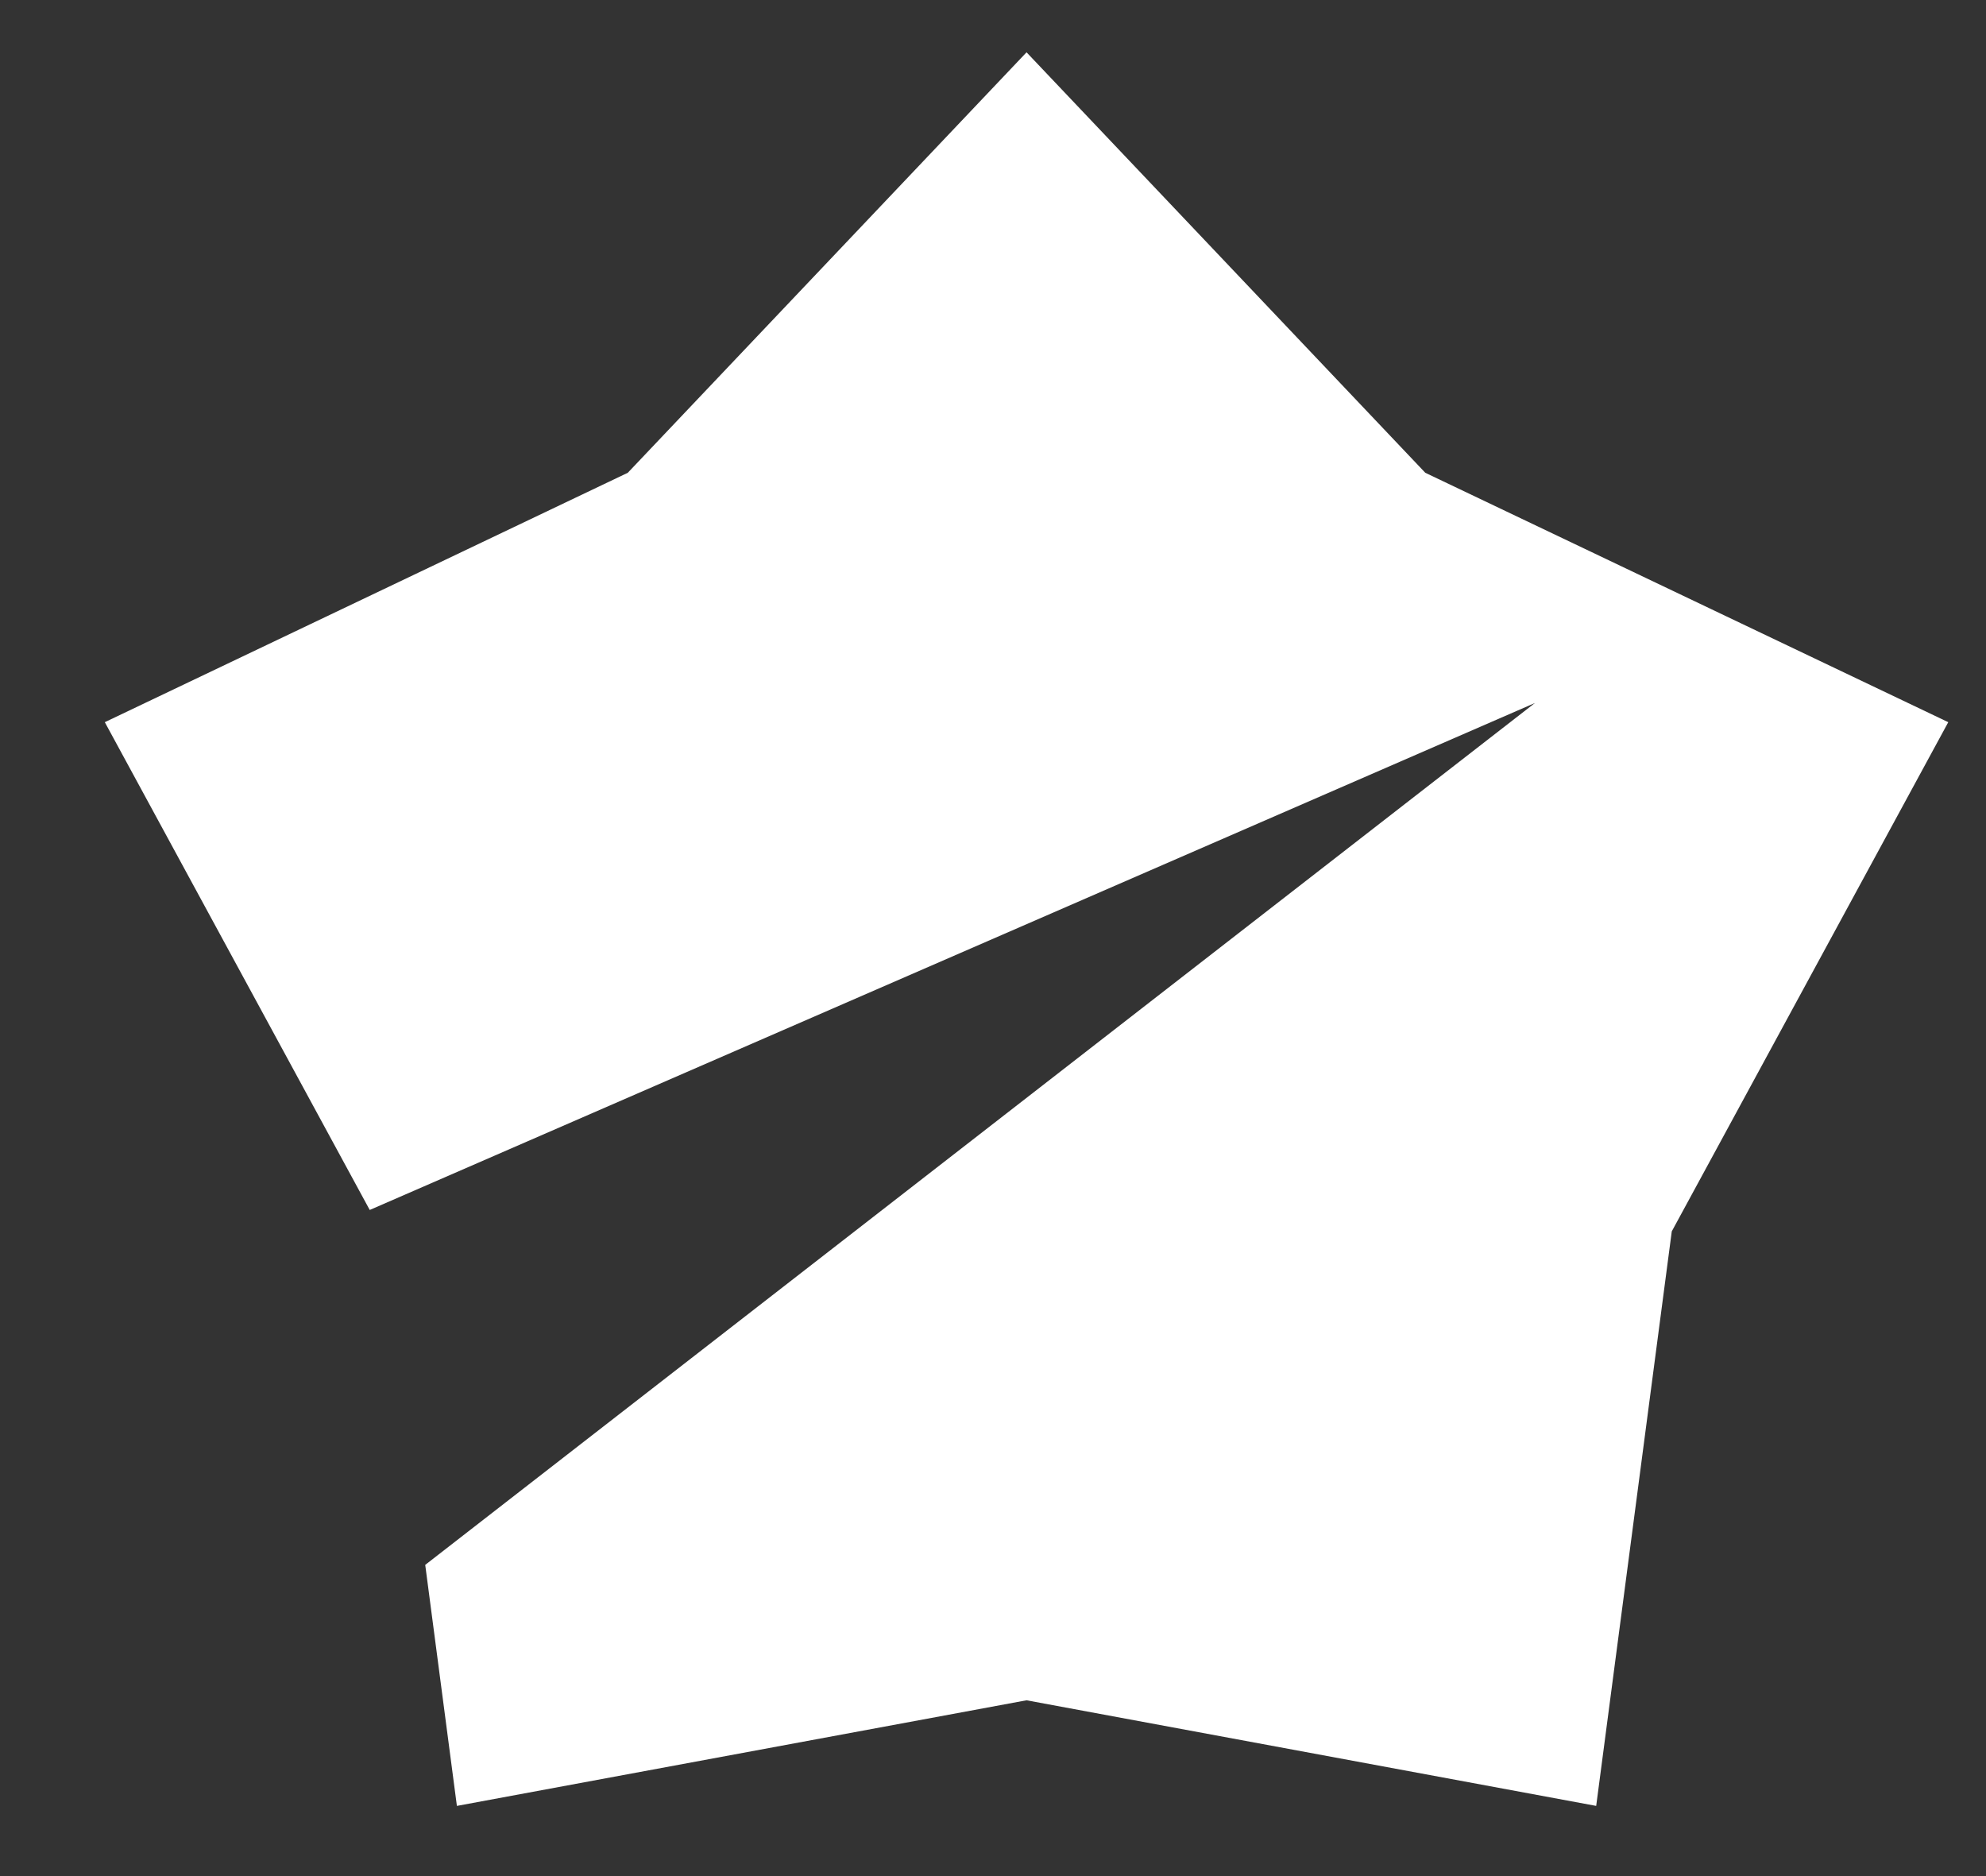 <svg width="18" height="17" viewBox="0 0 18 17" fill="none" xmlns="http://www.w3.org/2000/svg">
<rect x="0" y="0" width="18" height="17" fill="#333333" stroke="none"/>
<path fill-rule="evenodd" clip-rule="evenodd" d="M12.918 4.284L9.304 0.474L5.69 4.284L0.95 6.544L3.351 10.964L13.912 6.37L3.854 14.18L4.141 16.364L9.304 15.407L14.467 16.364L15.152 11.158L17.658 6.544L12.918 4.284Z" fill="white"/>
</svg>
